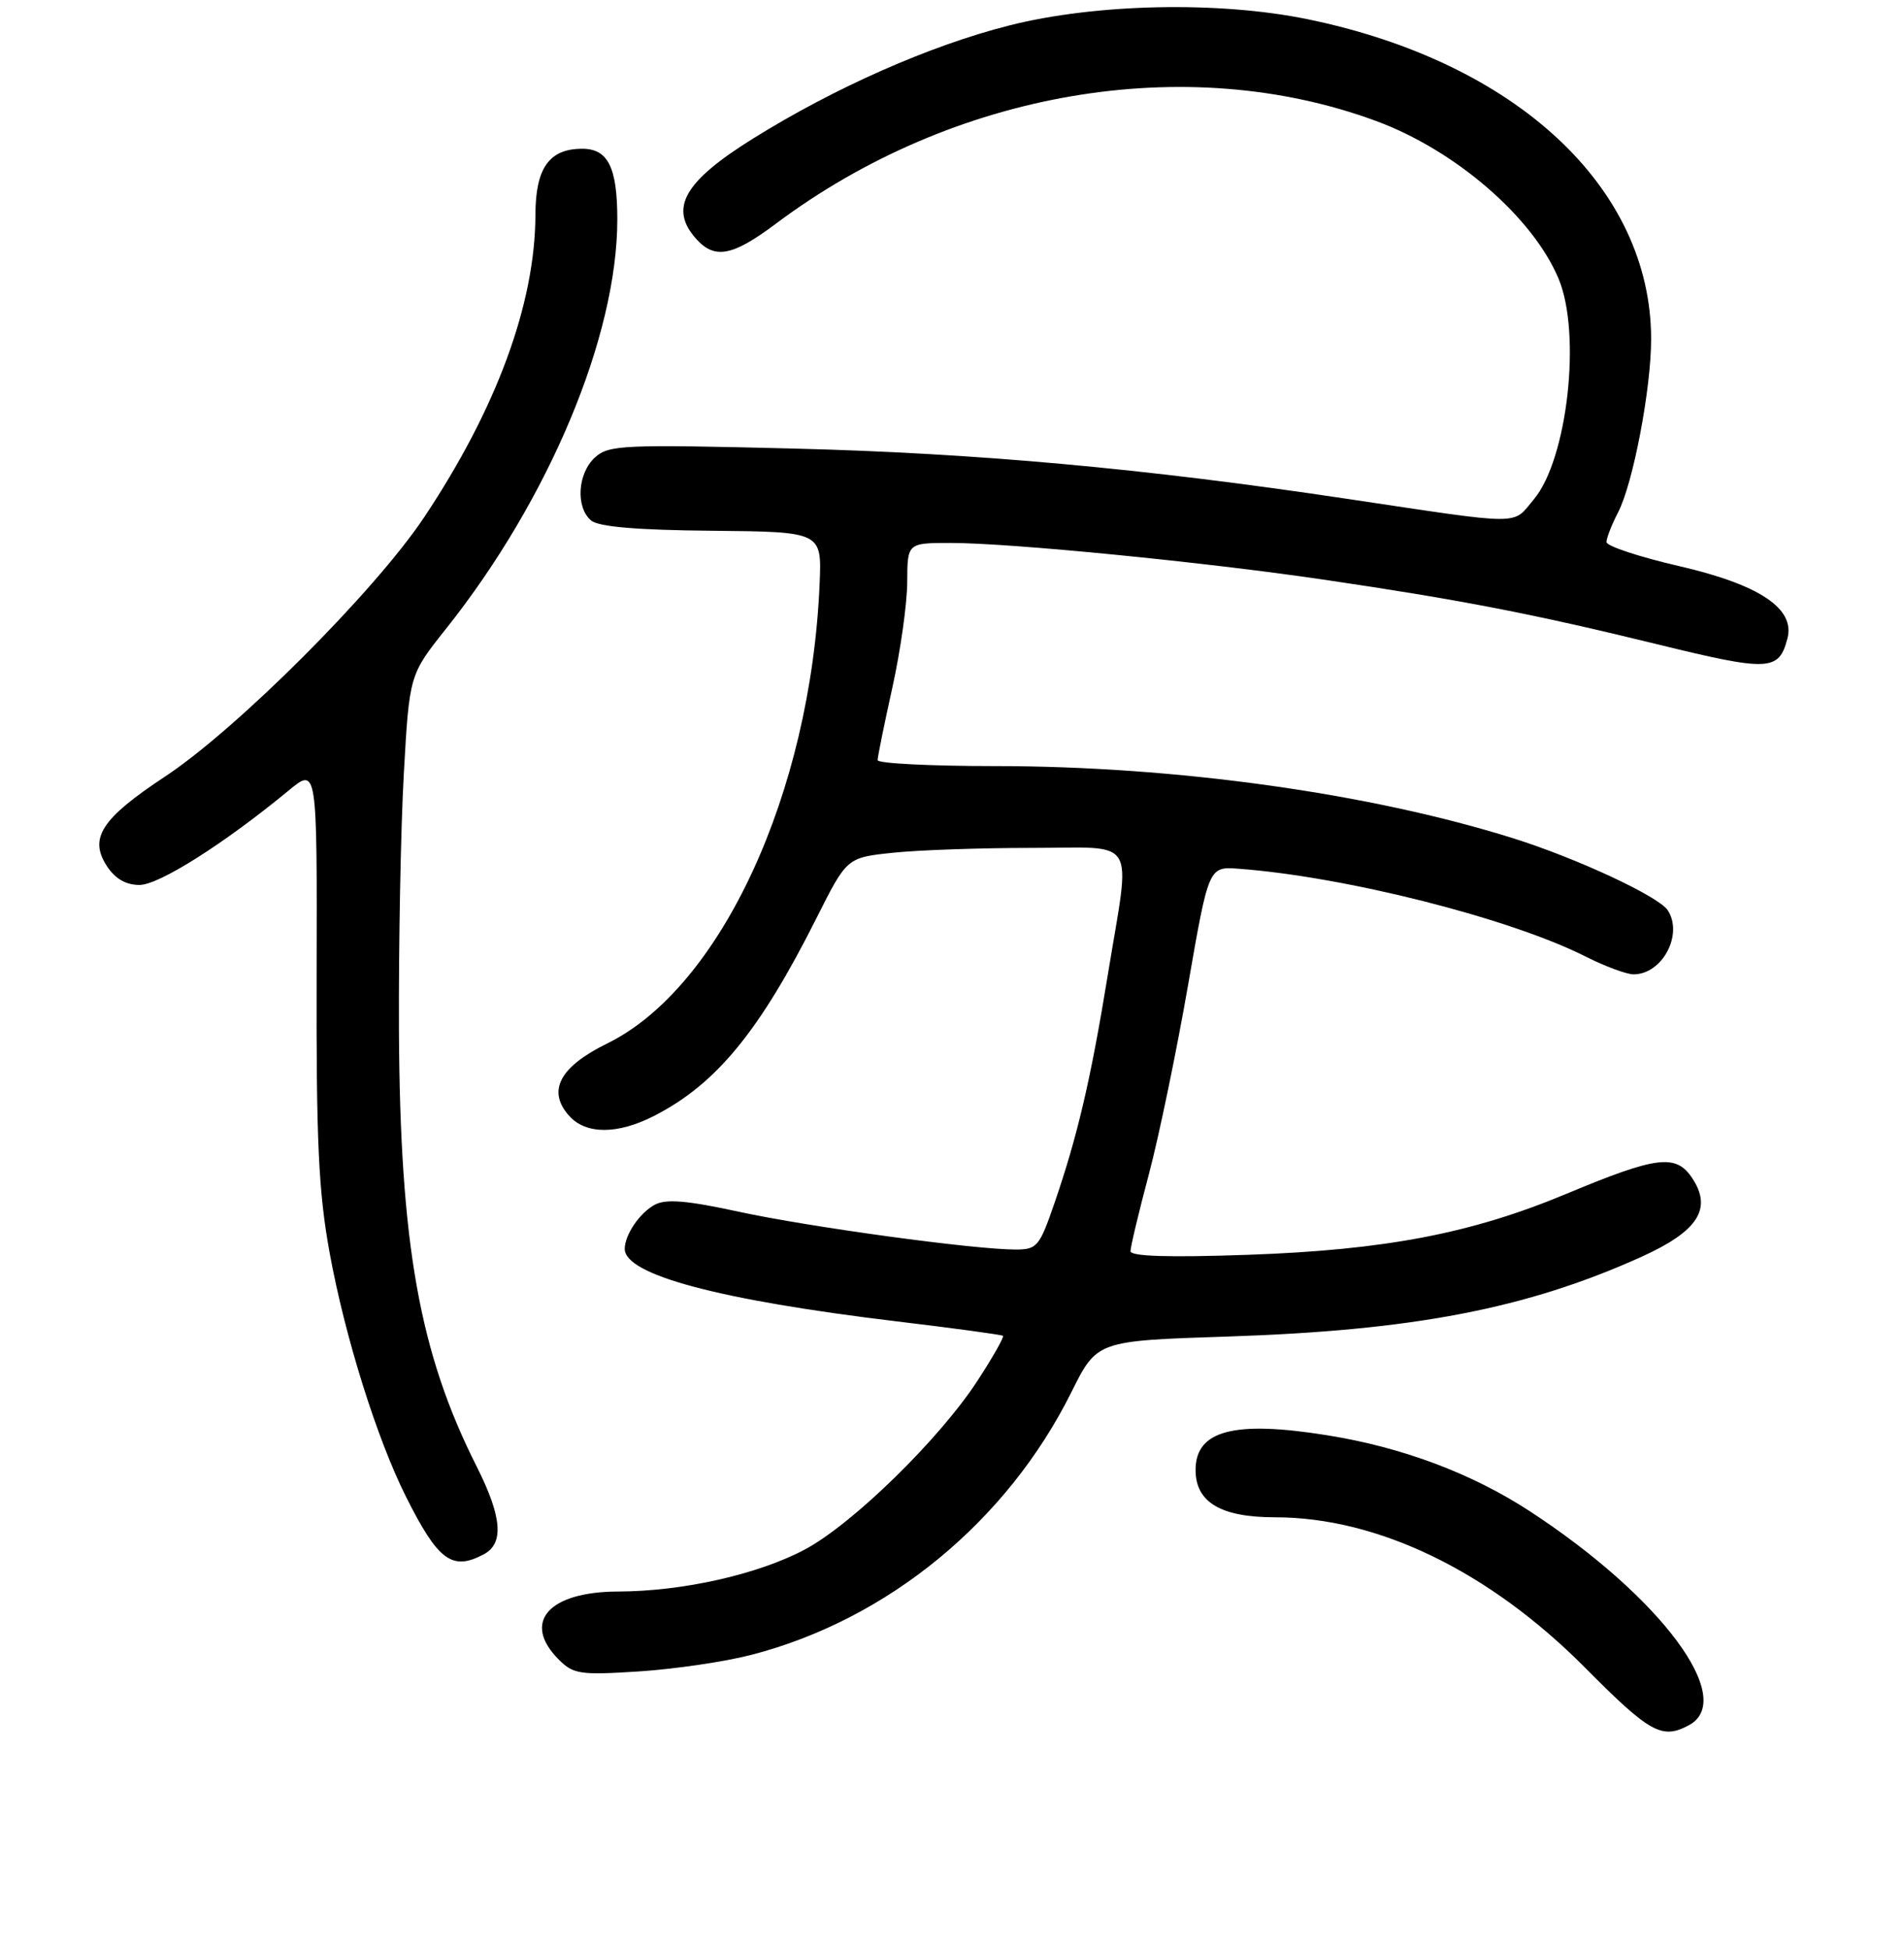 <?xml version="1.0" encoding="UTF-8" standalone="no"?>
<!DOCTYPE svg PUBLIC "-//W3C//DTD SVG 1.1//EN" "http://www.w3.org/Graphics/SVG/1.1/DTD/svg11.dtd" >
<svg xmlns="http://www.w3.org/2000/svg" xmlns:xlink="http://www.w3.org/1999/xlink" version="1.1" viewBox="0 0 256 262">
 <g >
 <path fill="currentColor"
d=" M 227.07 231.96 C 233.57 228.48 223.35 214.72 205.70 203.19 C 197.89 198.10 188.59 194.60 178.50 192.98 C 165.92 190.95 160.75 192.31 160.75 197.64 C 160.75 201.98 164.15 204.00 171.43 204.00 C 185.27 204.00 200.23 211.25 213.10 224.20 C 221.84 233.01 223.45 233.90 227.07 231.96 Z  M 101.04 222.49 C 119.37 217.74 135.40 204.57 144.06 187.16 C 147.49 180.27 147.49 180.27 164.99 179.70 C 190.06 178.88 205.28 175.95 220.74 168.96 C 228.28 165.54 230.24 162.53 227.55 158.44 C 225.36 155.10 222.82 155.41 210.63 160.50 C 197.85 165.84 186.27 168.06 167.75 168.71 C 157.13 169.08 152.00 168.92 152.00 168.22 C 152.00 167.65 153.11 162.98 154.48 157.84 C 155.84 152.70 158.20 141.30 159.73 132.50 C 162.51 116.51 162.51 116.51 166.51 116.80 C 180.88 117.86 202.98 123.45 213.22 128.62 C 215.81 129.93 218.70 131.00 219.64 131.00 C 223.50 131.00 226.36 125.63 224.23 122.38 C 223.02 120.52 212.01 115.40 203.50 112.72 C 184.15 106.64 158.02 103.00 133.76 103.00 C 125.09 103.00 118.00 102.64 118.00 102.20 C 118.00 101.76 118.89 97.37 119.98 92.45 C 121.07 87.53 121.97 81.14 121.98 78.25 C 122.00 73.00 122.00 73.00 127.84 73.00 C 135.89 73.00 161.96 75.57 178.10 77.95 C 196.46 80.66 206.06 82.52 222.82 86.62 C 237.88 90.31 239.18 90.25 240.33 85.83 C 241.38 81.82 236.56 78.60 225.75 76.11 C 220.39 74.87 216.00 73.42 216.00 72.88 C 216.00 72.34 216.70 70.54 217.56 68.88 C 219.58 64.98 222.00 52.28 222.00 45.59 C 222.00 25.23 203.85 8.34 175.79 2.58 C 163.86 0.13 147.29 0.48 135.67 3.43 C 125.02 6.13 112.24 11.78 101.25 18.63 C 91.92 24.44 89.91 28.03 93.65 32.17 C 96.12 34.89 98.52 34.42 104.29 30.10 C 128.13 12.23 159.47 6.85 185.00 16.26 C 195.67 20.19 206.10 29.20 209.56 37.48 C 212.65 44.88 210.75 61.76 206.22 67.15 C 203.27 70.66 205.17 70.66 180.93 67.04 C 153.77 62.97 131.16 60.92 106.75 60.31 C 83.77 59.74 81.85 59.82 80.00 61.50 C 77.65 63.63 77.37 68.23 79.49 69.99 C 80.50 70.83 85.69 71.27 95.74 71.36 C 110.50 71.50 110.50 71.50 110.20 78.50 C 109.01 106.63 96.90 132.83 81.61 140.31 C 75.22 143.45 73.52 146.70 76.54 150.04 C 78.79 152.54 83.02 152.54 87.91 150.05 C 96.30 145.77 102.12 138.68 109.80 123.40 C 113.87 115.30 113.87 115.30 120.08 114.65 C 123.50 114.29 131.85 114.00 138.65 114.00 C 153.18 114.00 152.04 112.13 148.96 131.00 C 146.66 145.13 144.89 152.70 141.78 161.75 C 139.76 167.61 139.44 168.00 136.54 168.00 C 130.98 168.00 108.85 164.98 99.35 162.92 C 92.37 161.40 89.55 161.17 88.05 161.97 C 86.01 163.06 84.00 166.02 84.00 167.91 C 84.00 171.40 96.67 174.78 120.50 177.65 C 128.20 178.57 134.66 179.45 134.85 179.60 C 135.04 179.74 133.49 182.48 131.40 185.68 C 126.30 193.50 114.68 204.86 108.27 208.30 C 102.00 211.66 91.82 213.96 83.08 213.98 C 73.71 214.01 70.13 218.13 75.14 223.14 C 77.10 225.10 78.01 225.23 85.95 224.72 C 90.71 224.41 97.51 223.41 101.04 222.49 Z  M 65.07 208.96 C 67.79 207.51 67.49 203.92 64.10 197.19 C 56.39 181.92 53.78 167.28 53.64 138.50 C 53.59 126.95 53.88 111.48 54.29 104.12 C 55.04 90.73 55.04 90.73 59.96 84.55 C 73.82 67.13 83.00 45.20 83.00 29.49 C 83.00 22.51 81.75 20.00 78.29 20.00 C 73.84 20.00 72.00 22.59 71.99 28.90 C 71.95 40.86 66.75 54.98 57.00 69.59 C 50.38 79.50 31.85 98.04 22.17 104.42 C 13.62 110.07 11.92 112.70 14.38 116.46 C 15.50 118.16 16.94 118.99 18.77 118.98 C 21.40 118.97 30.17 113.41 38.78 106.31 C 42.64 103.11 42.64 103.11 42.57 130.81 C 42.51 153.58 42.83 160.28 44.33 168.50 C 46.40 179.79 50.67 193.42 54.59 201.24 C 58.91 209.86 60.80 211.25 65.07 208.96 Z "/>
</g>
</svg>